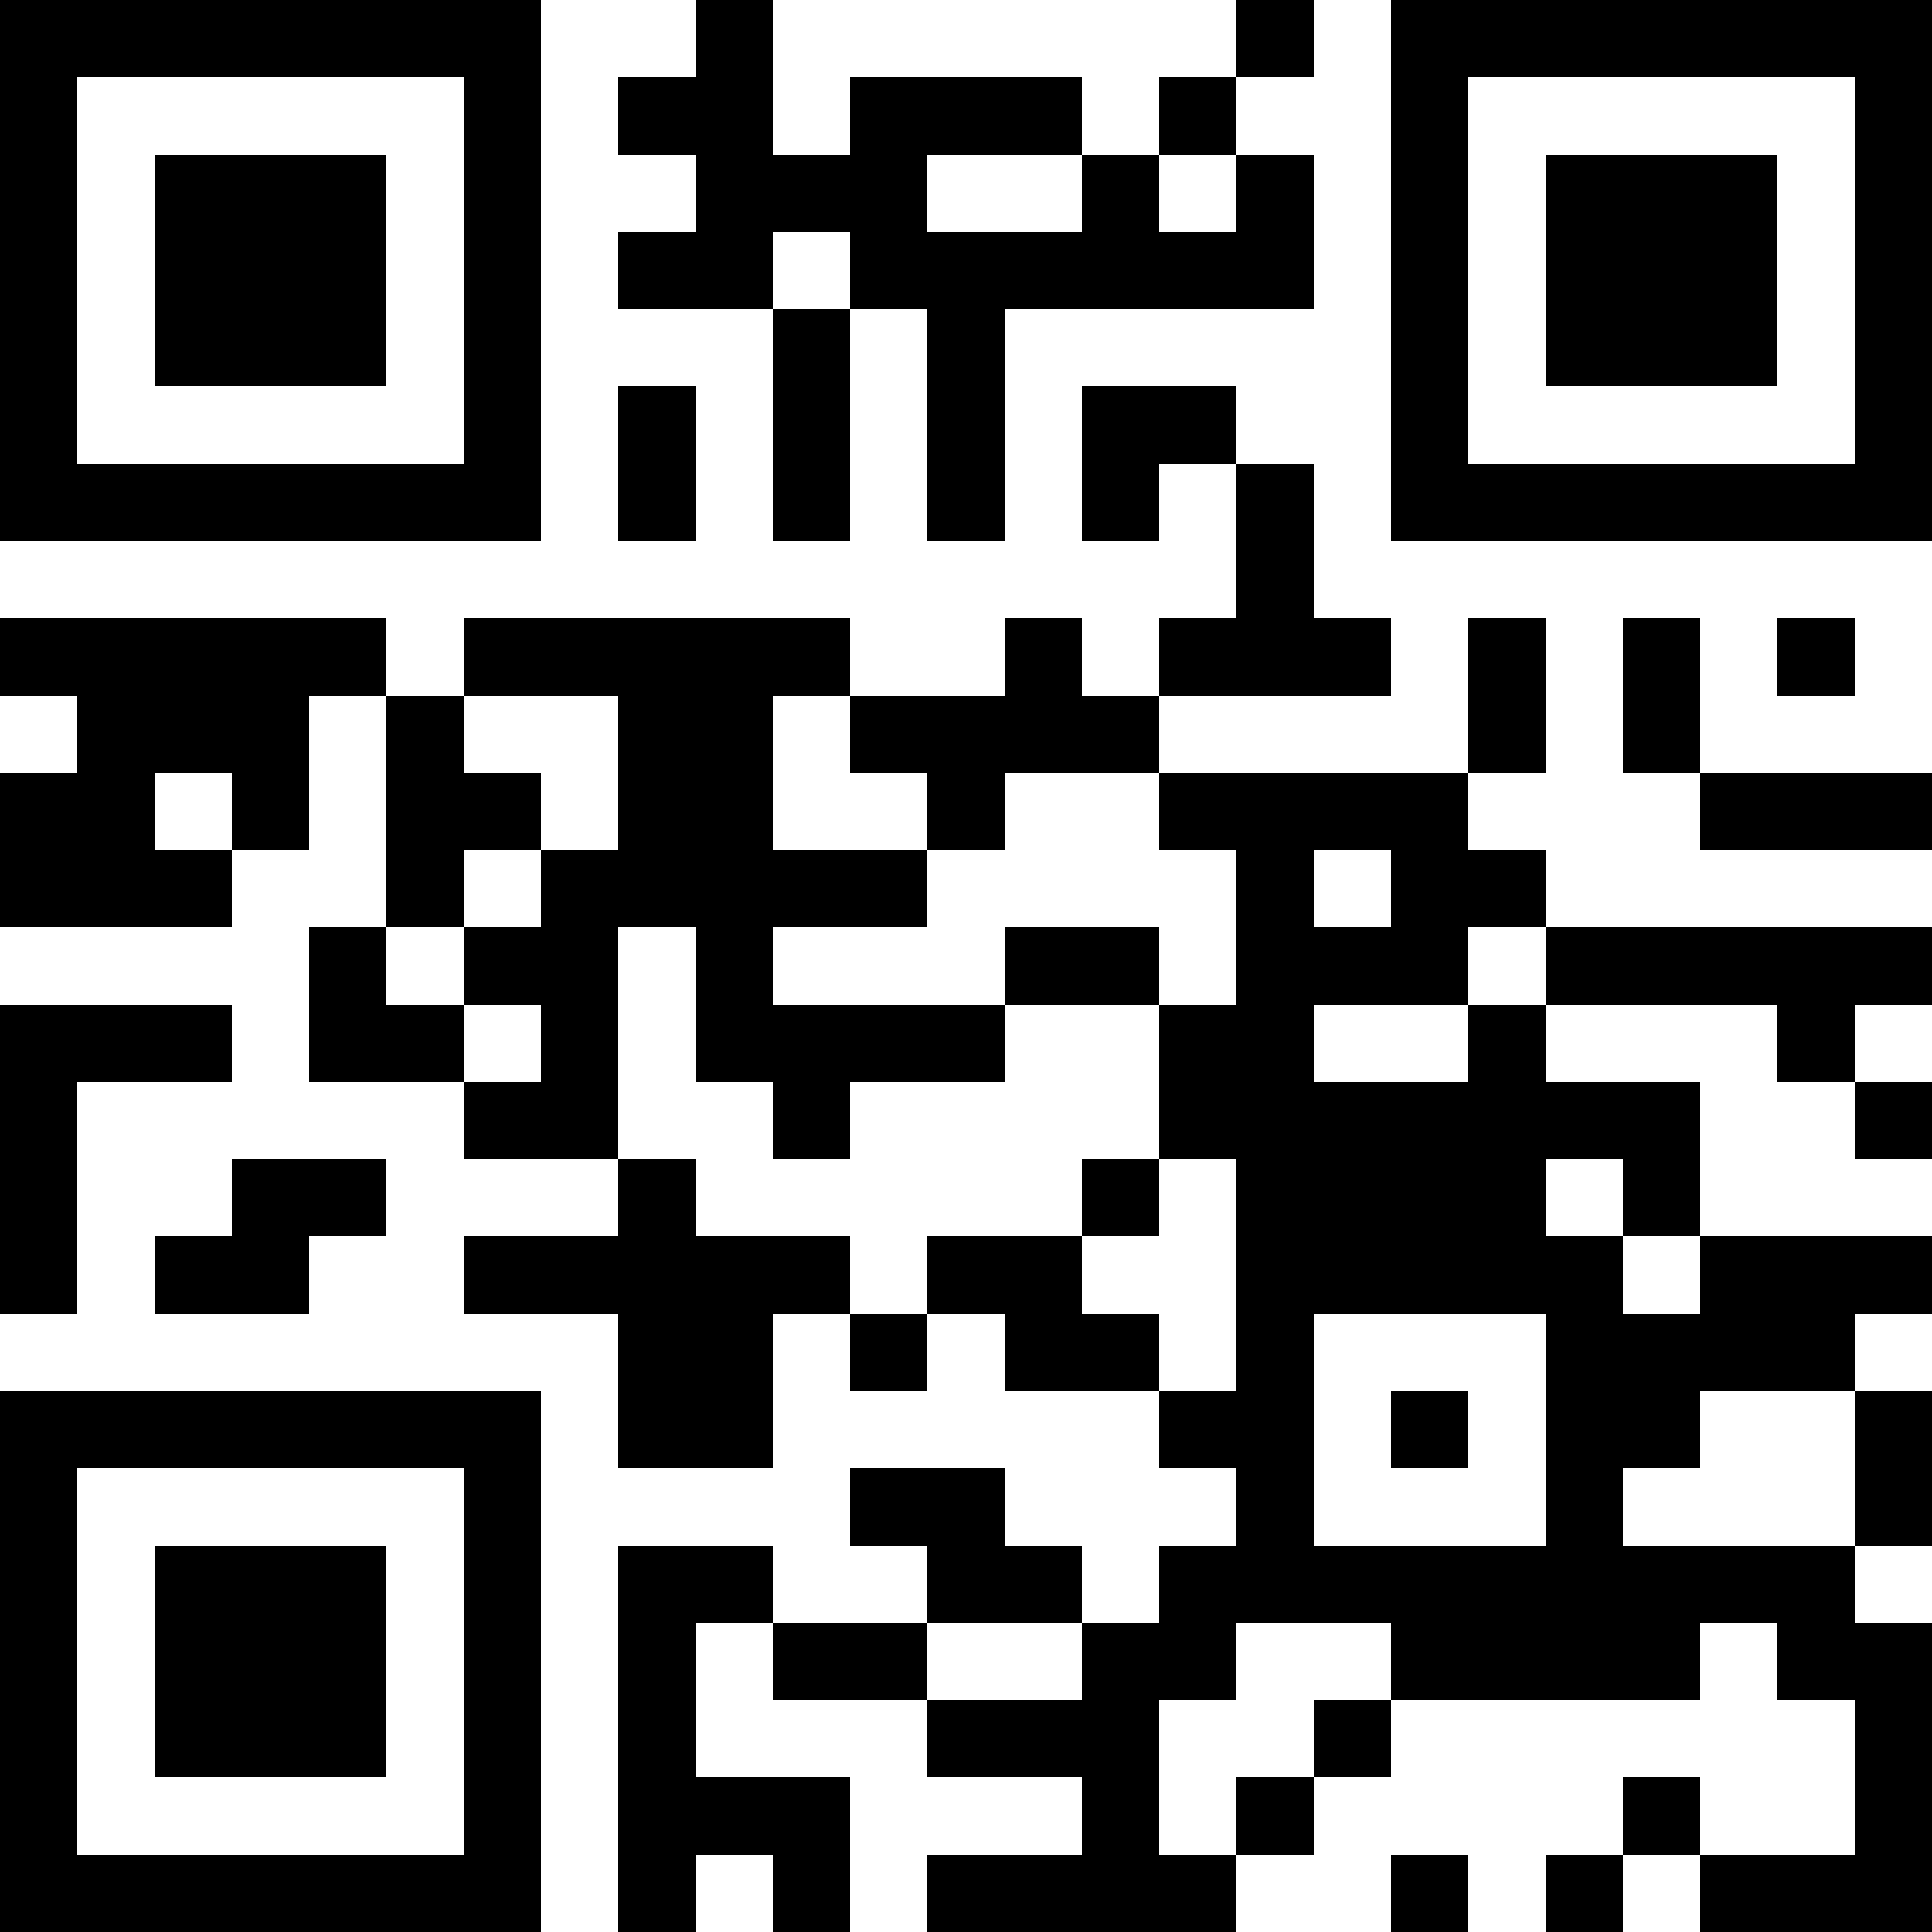 <?xml version="1.0" encoding="UTF-8"?>
<svg xmlns="http://www.w3.org/2000/svg" version="1.1" width="200" height="200" viewBox="0 0 200 200"><rect x="0" y="0" width="200" height="200" fill="#ffffff"/><g transform="scale(8)"><g transform="translate(0,0)"><path fill-rule="evenodd" d="M9 0L9 1L8 1L8 2L9 2L9 3L8 3L8 4L10 4L10 7L11 7L11 4L12 4L12 7L13 7L13 4L17 4L17 2L16 2L16 1L17 1L17 0L16 0L16 1L15 1L15 2L14 2L14 1L11 1L11 2L10 2L10 0ZM12 2L12 3L14 3L14 2ZM15 2L15 3L16 3L16 2ZM10 3L10 4L11 4L11 3ZM8 5L8 7L9 7L9 5ZM14 5L14 7L15 7L15 6L16 6L16 8L15 8L15 9L14 9L14 8L13 8L13 9L11 9L11 8L6 8L6 9L5 9L5 8L0 8L0 9L1 9L1 10L0 10L0 12L3 12L3 11L4 11L4 9L5 9L5 12L4 12L4 14L6 14L6 15L8 15L8 16L6 16L6 17L8 17L8 19L10 19L10 17L11 17L11 18L12 18L12 17L13 17L13 18L15 18L15 19L16 19L16 20L15 20L15 21L14 21L14 20L13 20L13 19L11 19L11 20L12 20L12 21L10 21L10 20L8 20L8 25L9 25L9 24L10 24L10 25L11 25L11 23L9 23L9 21L10 21L10 22L12 22L12 23L14 23L14 24L12 24L12 25L16 25L16 24L17 24L17 23L18 23L18 22L22 22L22 21L23 21L23 22L24 22L24 24L22 24L22 23L21 23L21 24L20 24L20 25L21 25L21 24L22 24L22 25L25 25L25 21L24 21L24 20L25 20L25 18L24 18L24 17L25 17L25 16L22 16L22 14L20 14L20 13L23 13L23 14L24 14L24 15L25 15L25 14L24 14L24 13L25 13L25 12L20 12L20 11L19 11L19 10L20 10L20 8L19 8L19 10L15 10L15 9L18 9L18 8L17 8L17 6L16 6L16 5ZM21 8L21 10L22 10L22 11L25 11L25 10L22 10L22 8ZM23 8L23 9L24 9L24 8ZM6 9L6 10L7 10L7 11L6 11L6 12L5 12L5 13L6 13L6 14L7 14L7 13L6 13L6 12L7 12L7 11L8 11L8 9ZM10 9L10 11L12 11L12 12L10 12L10 13L13 13L13 14L11 14L11 15L10 15L10 14L9 14L9 12L8 12L8 15L9 15L9 16L11 16L11 17L12 17L12 16L14 16L14 17L15 17L15 18L16 18L16 15L15 15L15 13L16 13L16 11L15 11L15 10L13 10L13 11L12 11L12 10L11 10L11 9ZM2 10L2 11L3 11L3 10ZM17 11L17 12L18 12L18 11ZM13 12L13 13L15 13L15 12ZM19 12L19 13L17 13L17 14L19 14L19 13L20 13L20 12ZM0 13L0 17L1 17L1 14L3 14L3 13ZM3 15L3 16L2 16L2 17L4 17L4 16L5 16L5 15ZM14 15L14 16L15 16L15 15ZM20 15L20 16L21 16L21 17L22 17L22 16L21 16L21 15ZM17 17L17 20L20 20L20 17ZM18 18L18 19L19 19L19 18ZM22 18L22 19L21 19L21 20L24 20L24 18ZM12 21L12 22L14 22L14 21ZM16 21L16 22L15 22L15 24L16 24L16 23L17 23L17 22L18 22L18 21ZM18 24L18 25L19 25L19 24ZM0 0L0 7L7 7L7 0ZM1 1L1 6L6 6L6 1ZM2 2L2 5L5 5L5 2ZM18 0L18 7L25 7L25 0ZM19 1L19 6L24 6L24 1ZM20 2L20 5L23 5L23 2ZM0 18L0 25L7 25L7 18ZM1 19L1 24L6 24L6 19ZM2 20L2 23L5 23L5 20Z" fill="#000000"/></g></g></svg>
